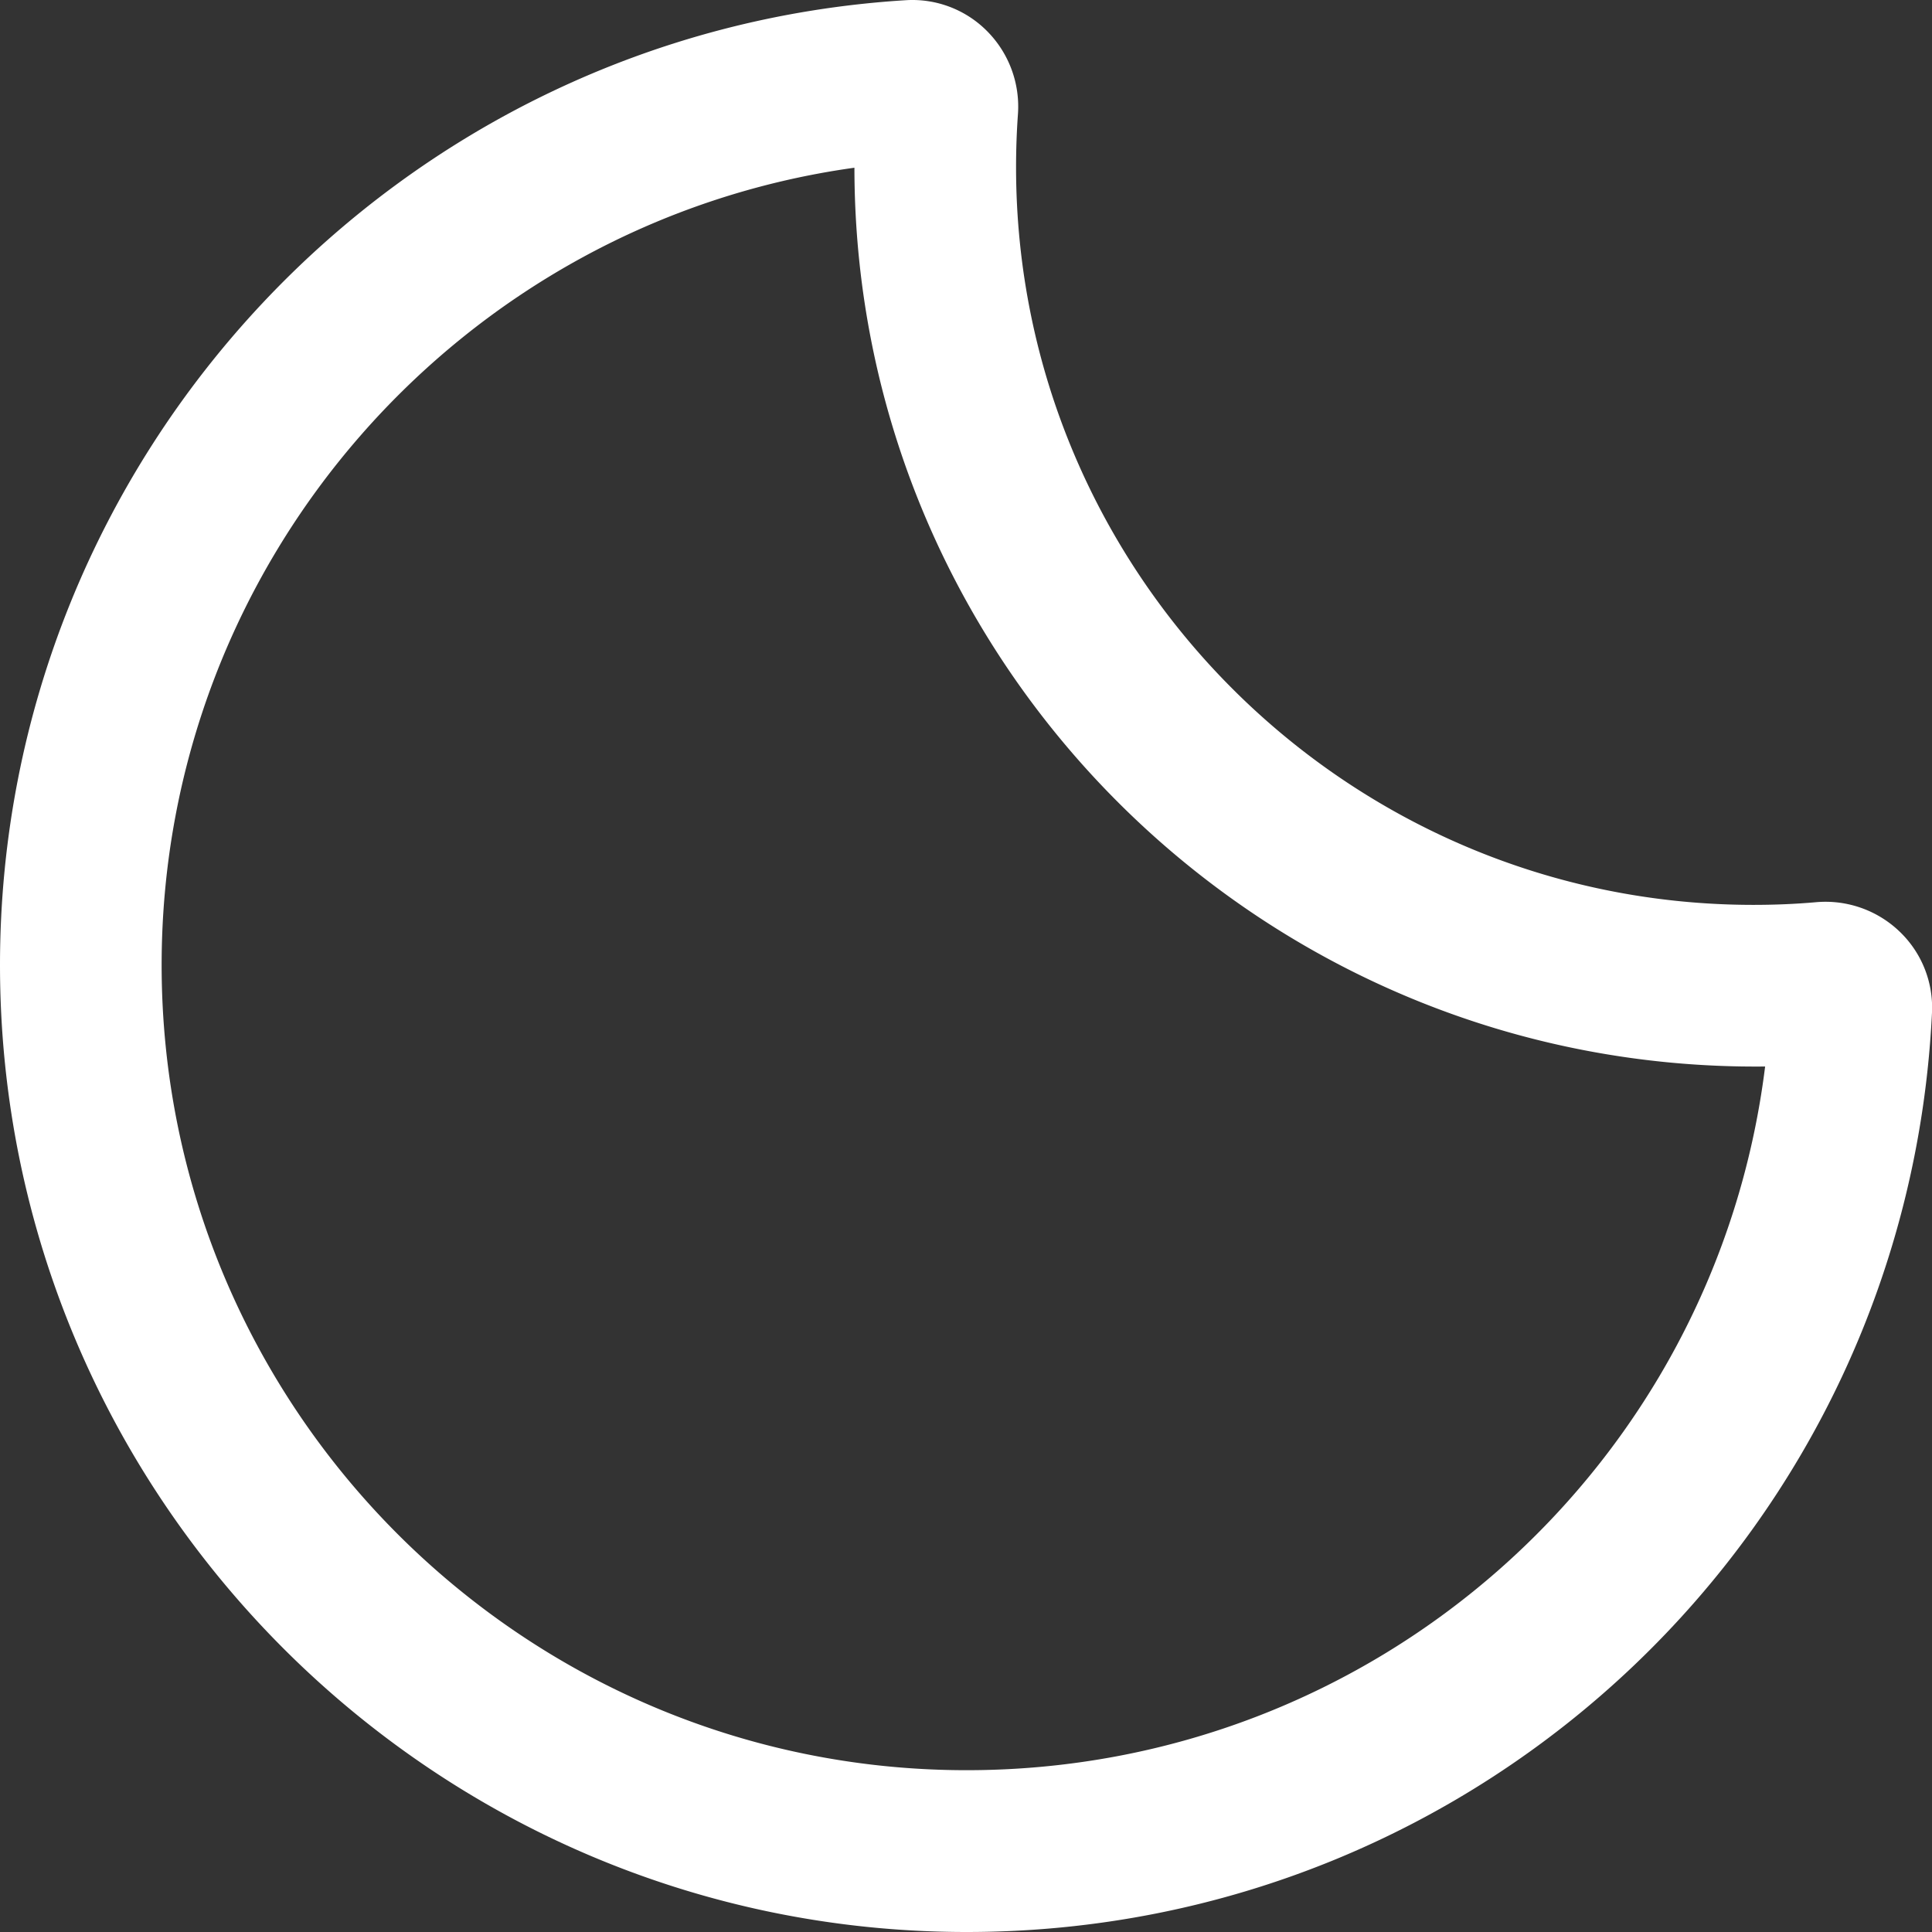 <svg id="Layer_1" data-name="Layer 1" xmlns="http://www.w3.org/2000/svg" viewBox="0 0 800 800"><rect x="0" y="0" width="800" height="800" fill="#333333" stroke="none"/><defs><style>.cls-1{fill:#fff;}</style></defs><title>ThemeLight</title><path class="cls-1" d="M786.56,385.72A44.32,44.32,0,0,0,752,373.58c-8.34.74-17.06,1.11-25.92,1.11-168.38,0-305.35-137-305.35-305.45q0-11.17.78-22a44.32,44.32,0,0,0-12.7-34.27A43.54,43.54,0,0,0,375.16.08C164.79,13,0,188.5,0,399.6,0,620.38,179.55,800,400.26,800,614.19,800,789.75,632.76,800,419.25A43.55,43.55,0,0,0,786.56,385.72ZM400.26,733C216.46,733,66.93,583.46,66.93,399.6,66.93,232.43,191,92.08,353.8,69.45c.11,206.86,169.86,374.32,377.1,372.17C710.36,607,569.77,733,400.26,733Z" style="fill:#fff;" /></svg>